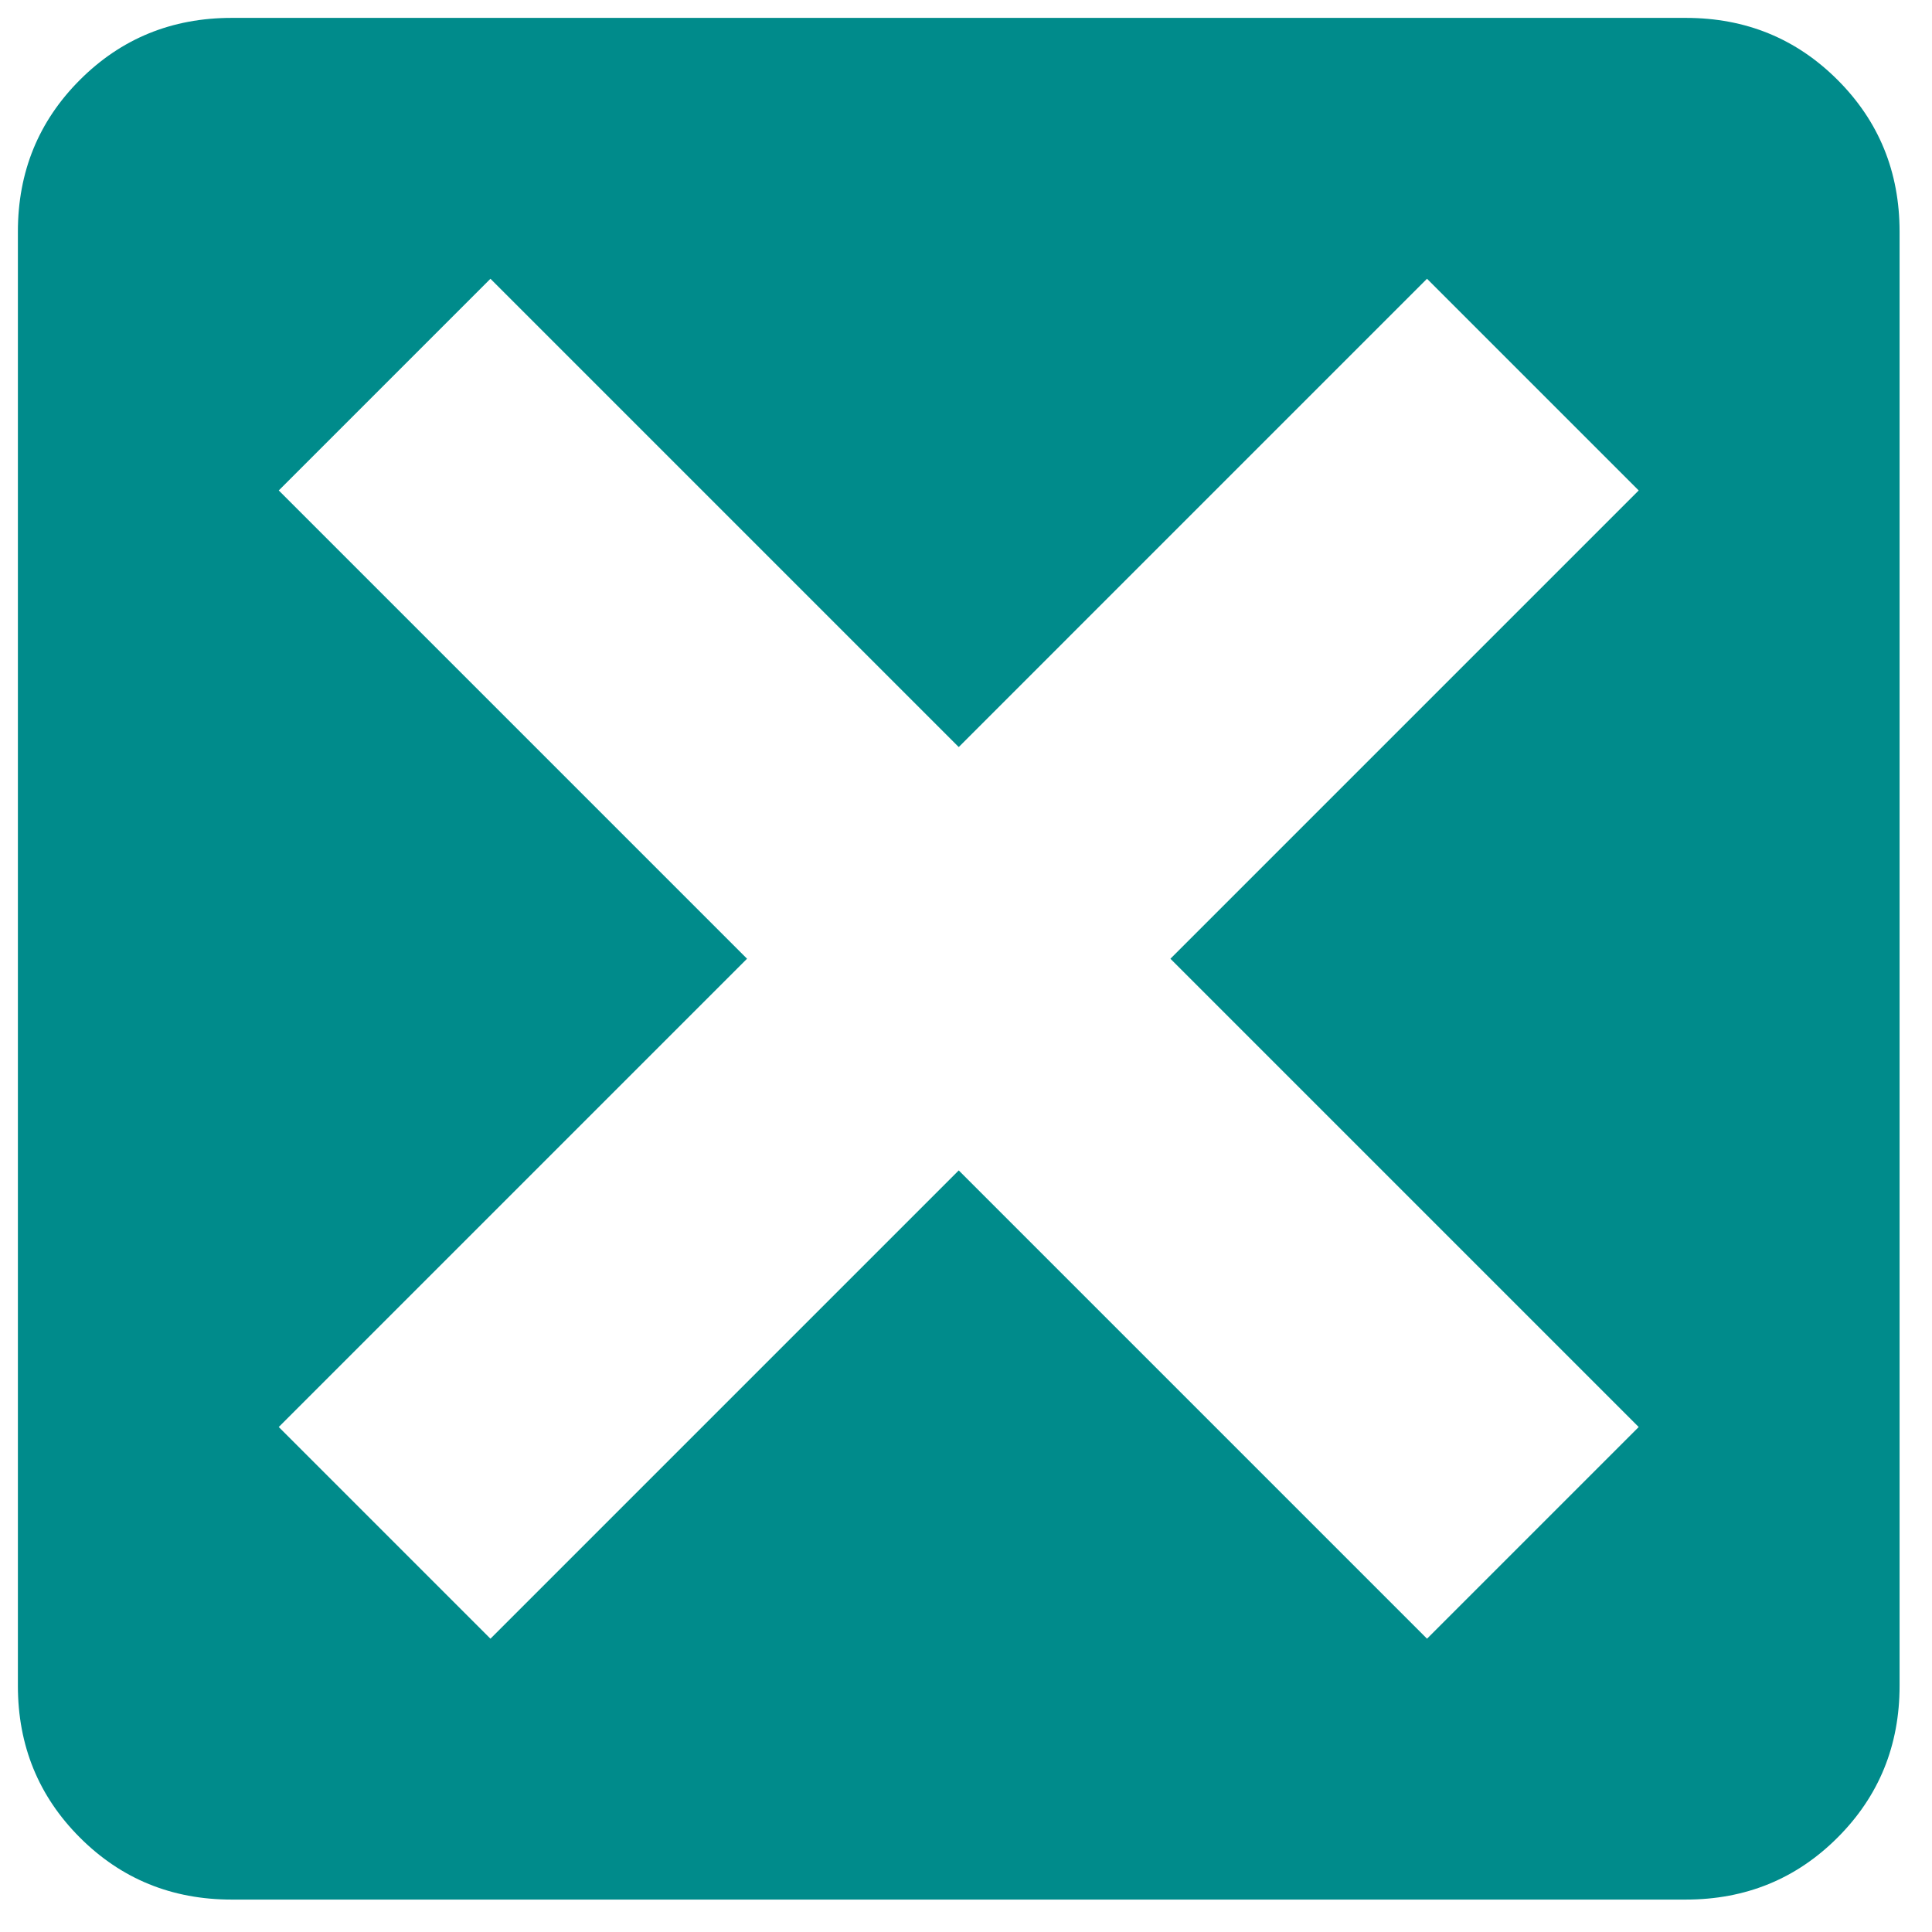 <?xml version="1.0" encoding="utf-8" ?>
<svg
	version="1.1"
	color="darkcyan"
	height="100px" width="100px"
	xmlns="http://www.w3.org/2000/svg"
	xml:space="preserve"
	viewBox="-5 -5 540 540"
>
	<path
		fill="currentColor"
		d="M508.605,17.332C497.051,5.777,482.908,0,466.172,0H59.766C43.032,0,28.887,5.777,17.332,17.332
C5.777,28.887,0,43.031,0,59.766v406.406c0,16.731,5.777,30.879,17.332,42.434c11.555,11.558,25.699,17.332,42.434,17.332h406.406
c16.734,0,30.879-5.774,42.434-17.332c11.559-11.555,17.332-25.699,17.332-42.434V59.766
C525.938,43.032,520.162,28.887,508.605,17.332z M453.023,393.855l-59.168,59.168L262.969,322.137L132.082,453.023l-59.168-59.168
l130.887-130.887L72.914,132.082l59.168-59.168l130.887,130.887L393.855,72.914l59.168,59.168L322.137,262.969L453.023,393.855z"
	/>
</svg>